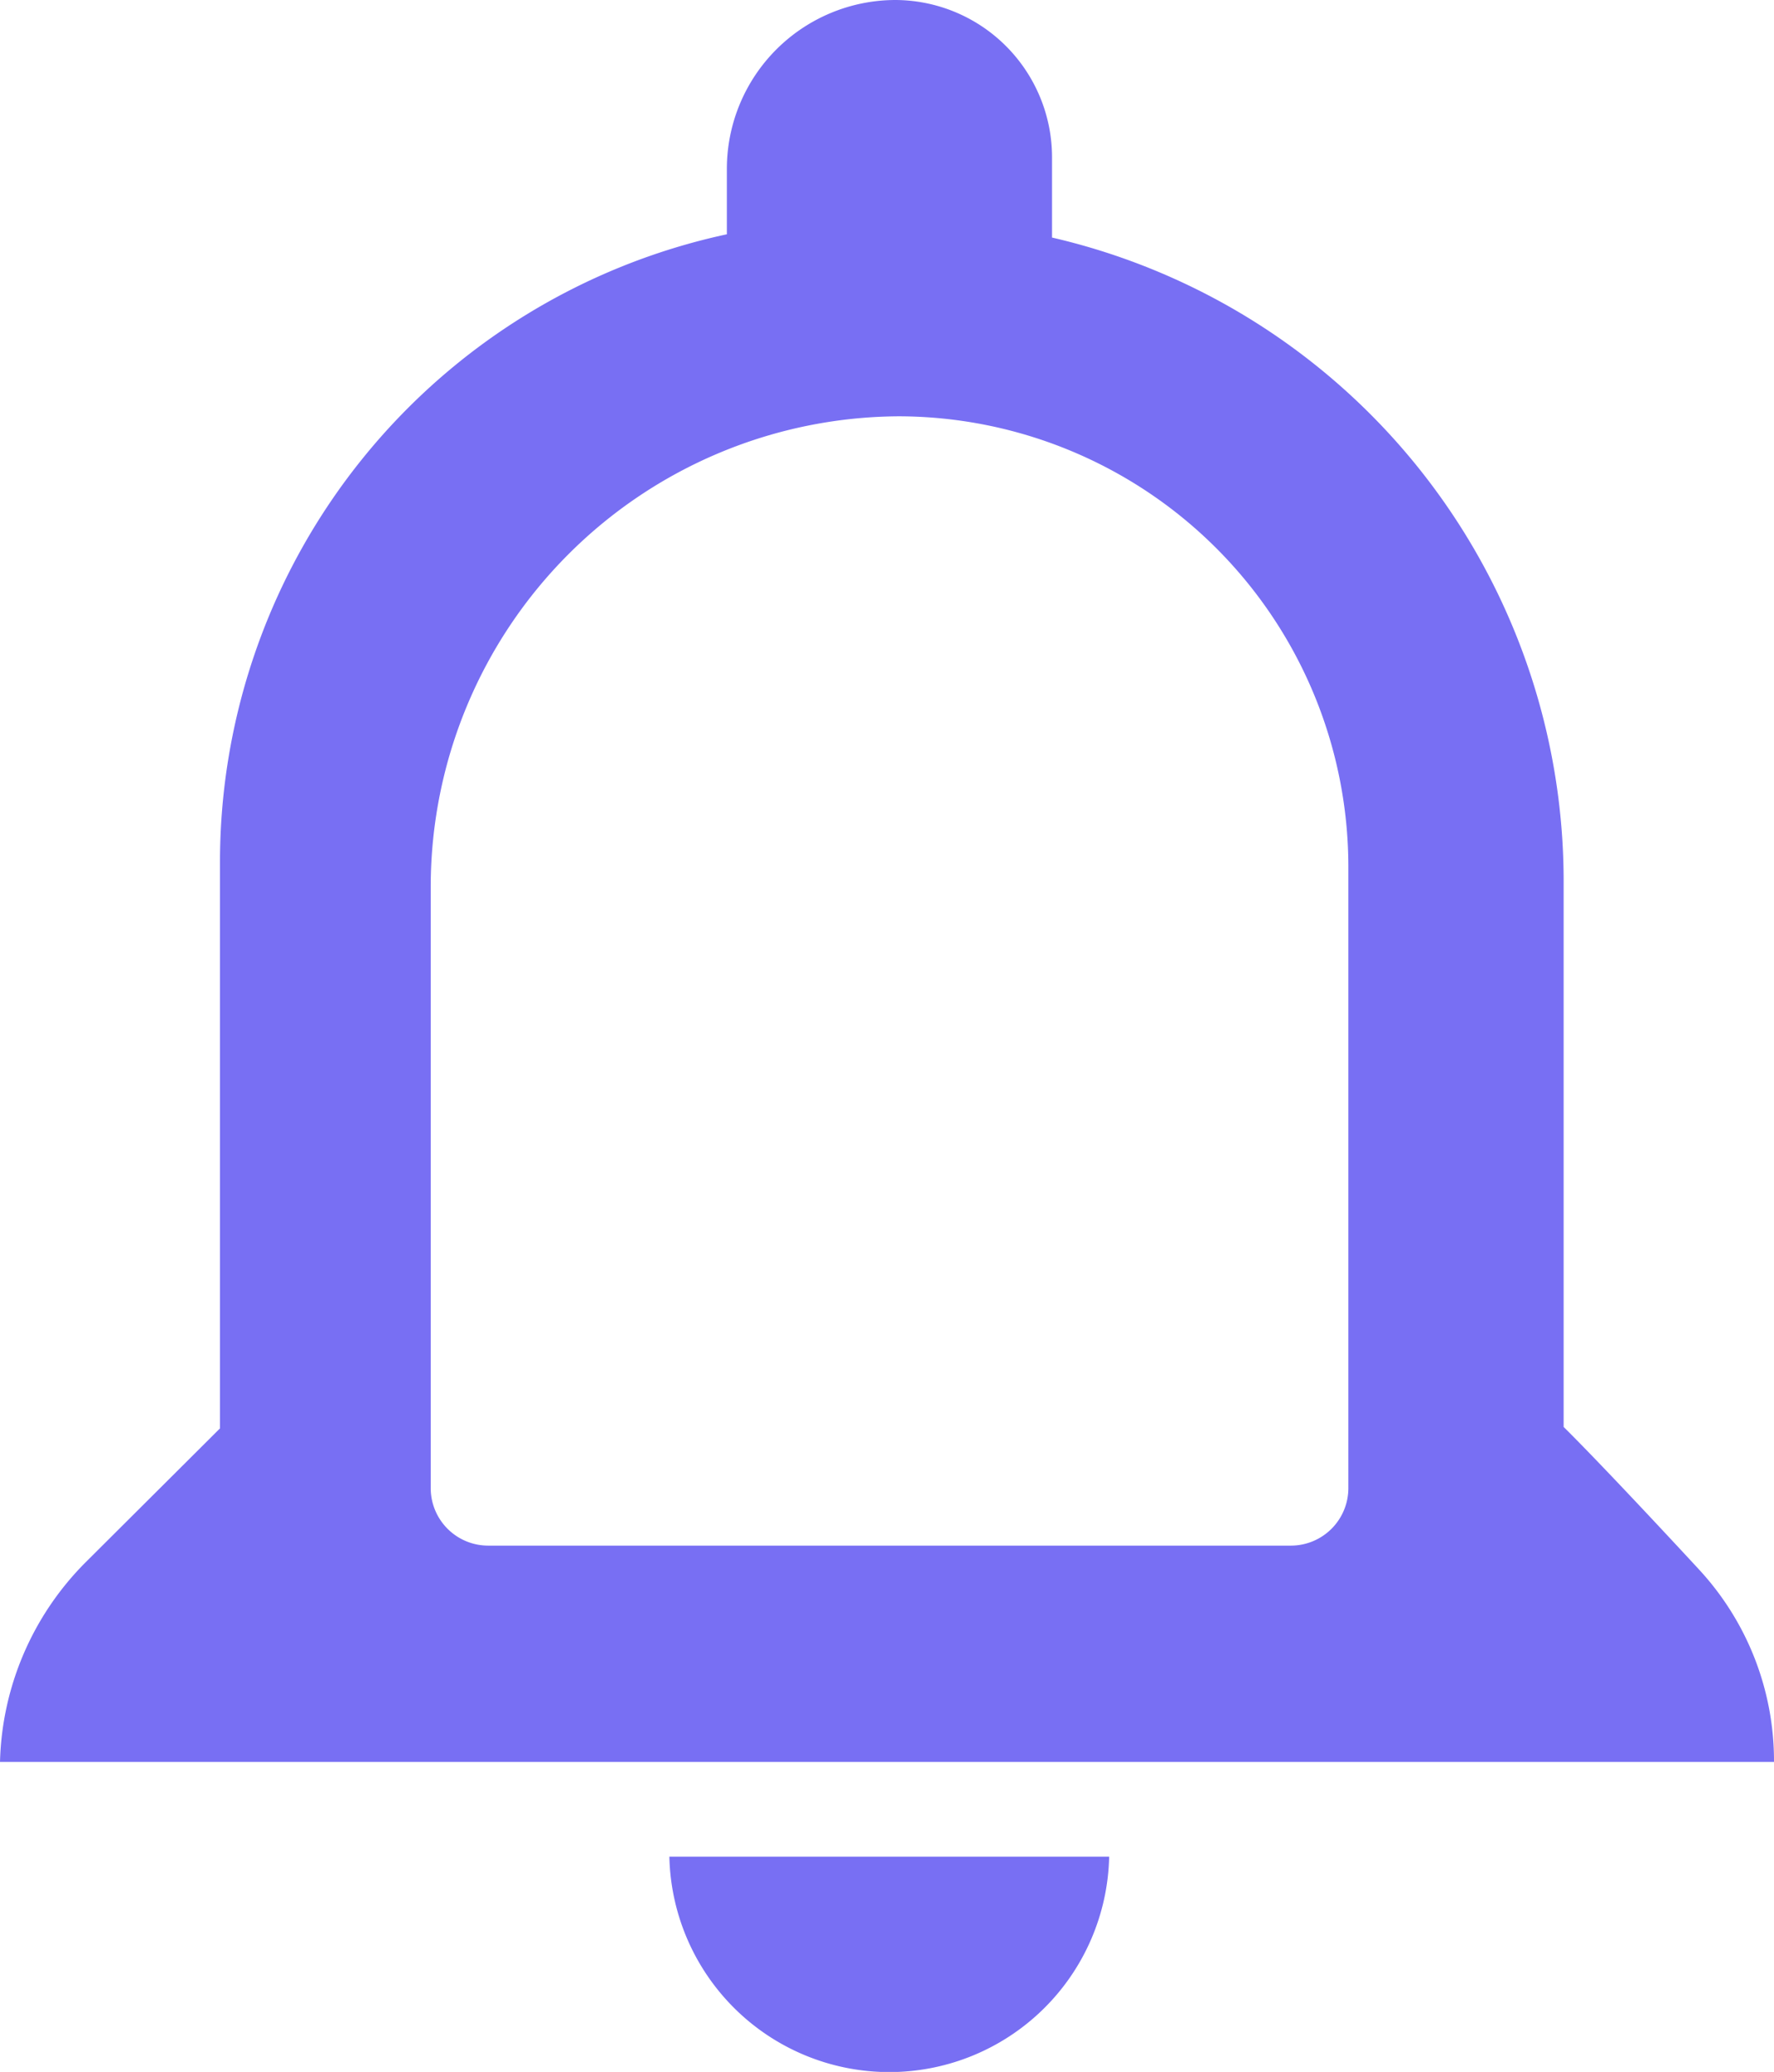 <svg id="Capa_1" data-name="Capa 1" xmlns="http://www.w3.org/2000/svg" viewBox="0 0 97.82 114.17"><defs><style>.cls-1{fill:#786ff3;}</style></defs><title>Notificacion seleccionado</title><path class="cls-1" d="M119.77,104.39c-2.6-2.81-5.78-6.19-7.46-7.85V66.3A36.4,36.4,0,0,0,84.1,31V26.56a8.67,8.67,0,0,0-8.65-8.65h0a9.31,9.31,0,0,0-9.28,9.29v3.62A35.39,35.39,0,0,0,38.22,65.31V96.62L30.81,104A16.13,16.13,0,0,0,26.09,115h97.82A15.53,15.53,0,0,0,119.77,104.39Zm-19.33-4.47a3.17,3.17,0,0,1-3.16,3.16H53a3.17,3.17,0,0,1-3.16-3.16V66.71A25.94,25.94,0,0,1,75.68,40.85h0a24.84,24.84,0,0,1,24.76,24.77Z" transform="translate(-26.09 -17.91)"/><path class="cls-1" d="M75.13,132.09a12.13,12.13,0,0,0,12.12-11.87H63A12.13,12.13,0,0,0,75.13,132.09Z" transform="translate(-26.09 -17.91)"/></svg>